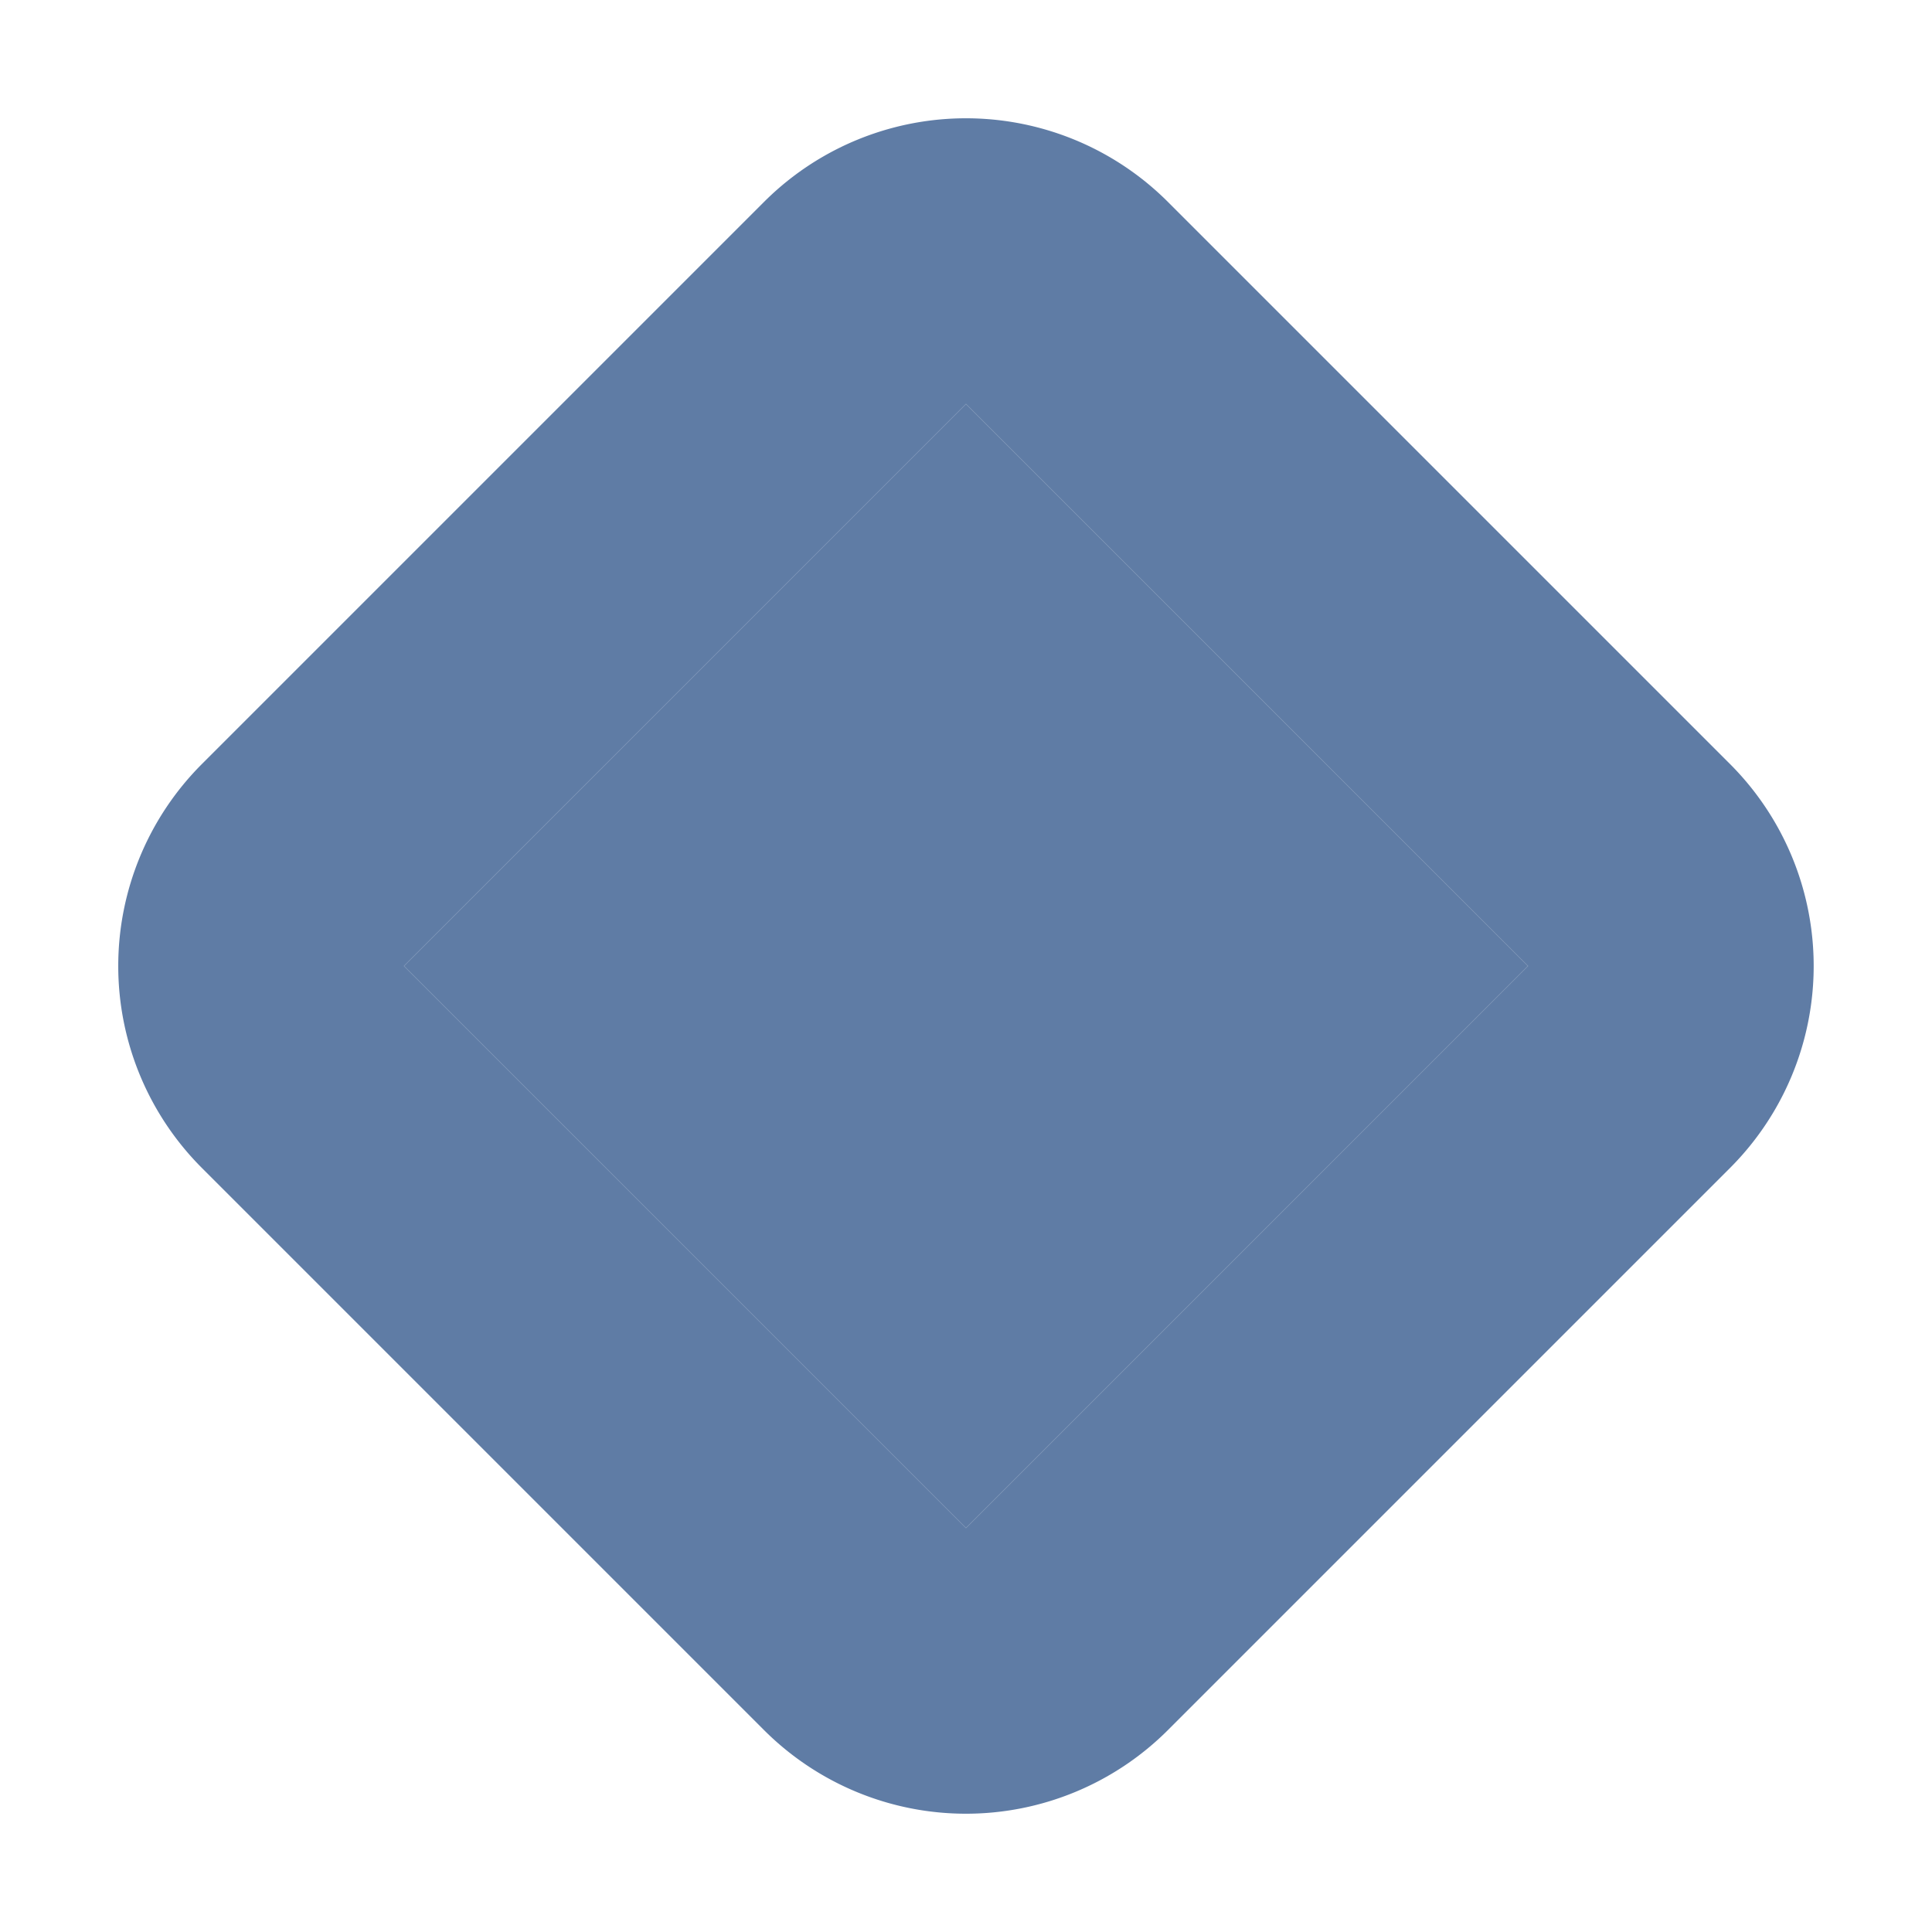 <svg xmlns="http://www.w3.org/2000/svg" width="13.528" height="13.528" viewBox="0 0 13.528 13.528">
  <g transform="translate(-1437.876 -280.172)">
    <rect id="sel7-s3" width="5.566" height="5.566" transform="translate(1440.704 286.936) rotate(-45)" fill="#5f7ca5"/>
    <path id="sel7-s3_-_윤곽선" data-name="sel7-s3 - 윤곽선" d="M0,0V5.566H5.566V0H0M0-2H5.566a2,2,0,0,1,2,2V5.566a2,2,0,0,1-2,2H0a2,2,0,0,1-2-2V0A2,2,0,0,1,0-2Z" transform="translate(1440.704 286.936) rotate(-45)" fill="#5f7ca5"/>
  </g>
</svg>
